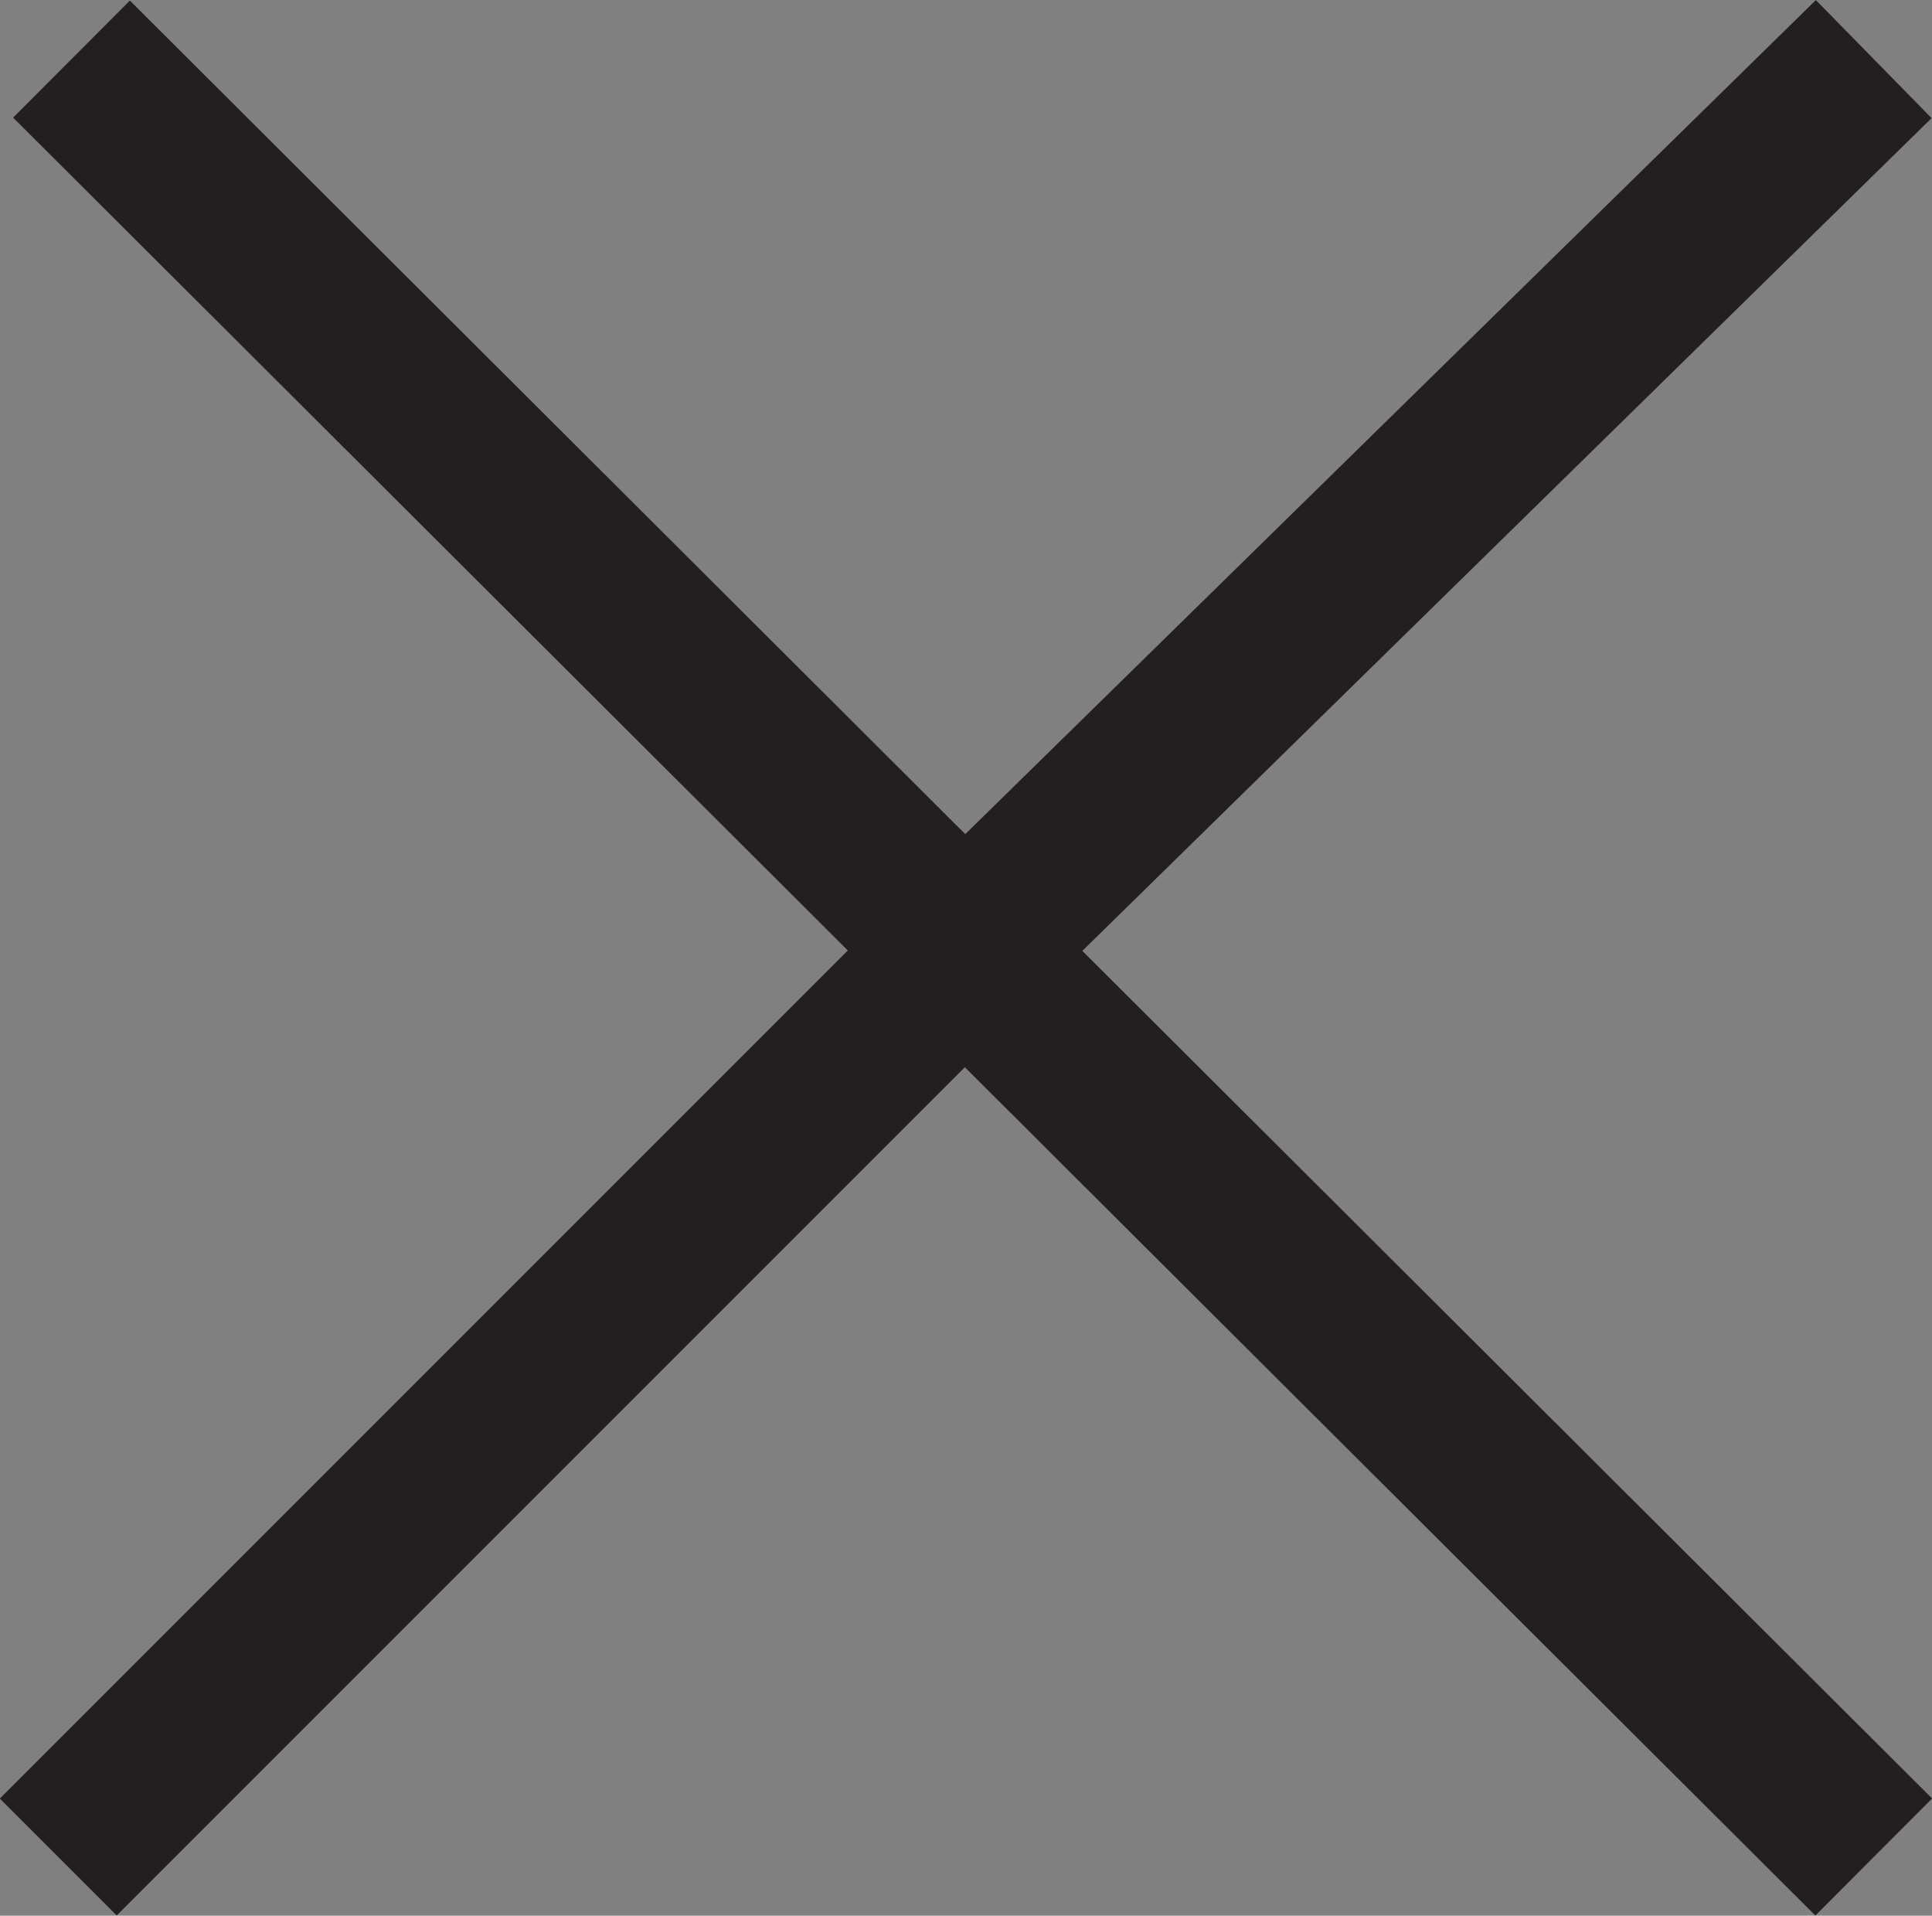 <?xml version="1.0" encoding="UTF-8"?>
<svg id="Layer_1" data-name="Layer 1" xmlns="http://www.w3.org/2000/svg" viewBox="0 0 46.75 46.35">
  <rect x="0" y="0" width="46.75" height="46.35" fill="#808080" stroke="none"/>
  <defs>
    <style>
      .cls-1 {
        fill: #fff;
        stroke: #231f20;
        stroke-miterlimit: 10;
        stroke-width: 4px;
      }
    </style>
  </defs>
  <polyline class="cls-1" points="1.73 1.43 23.11 22.76 45.34 44.93"/>
  <polyline class="cls-1" points="45.34 1.43 23.35 22.99 1.41 44.93"/>
</svg>